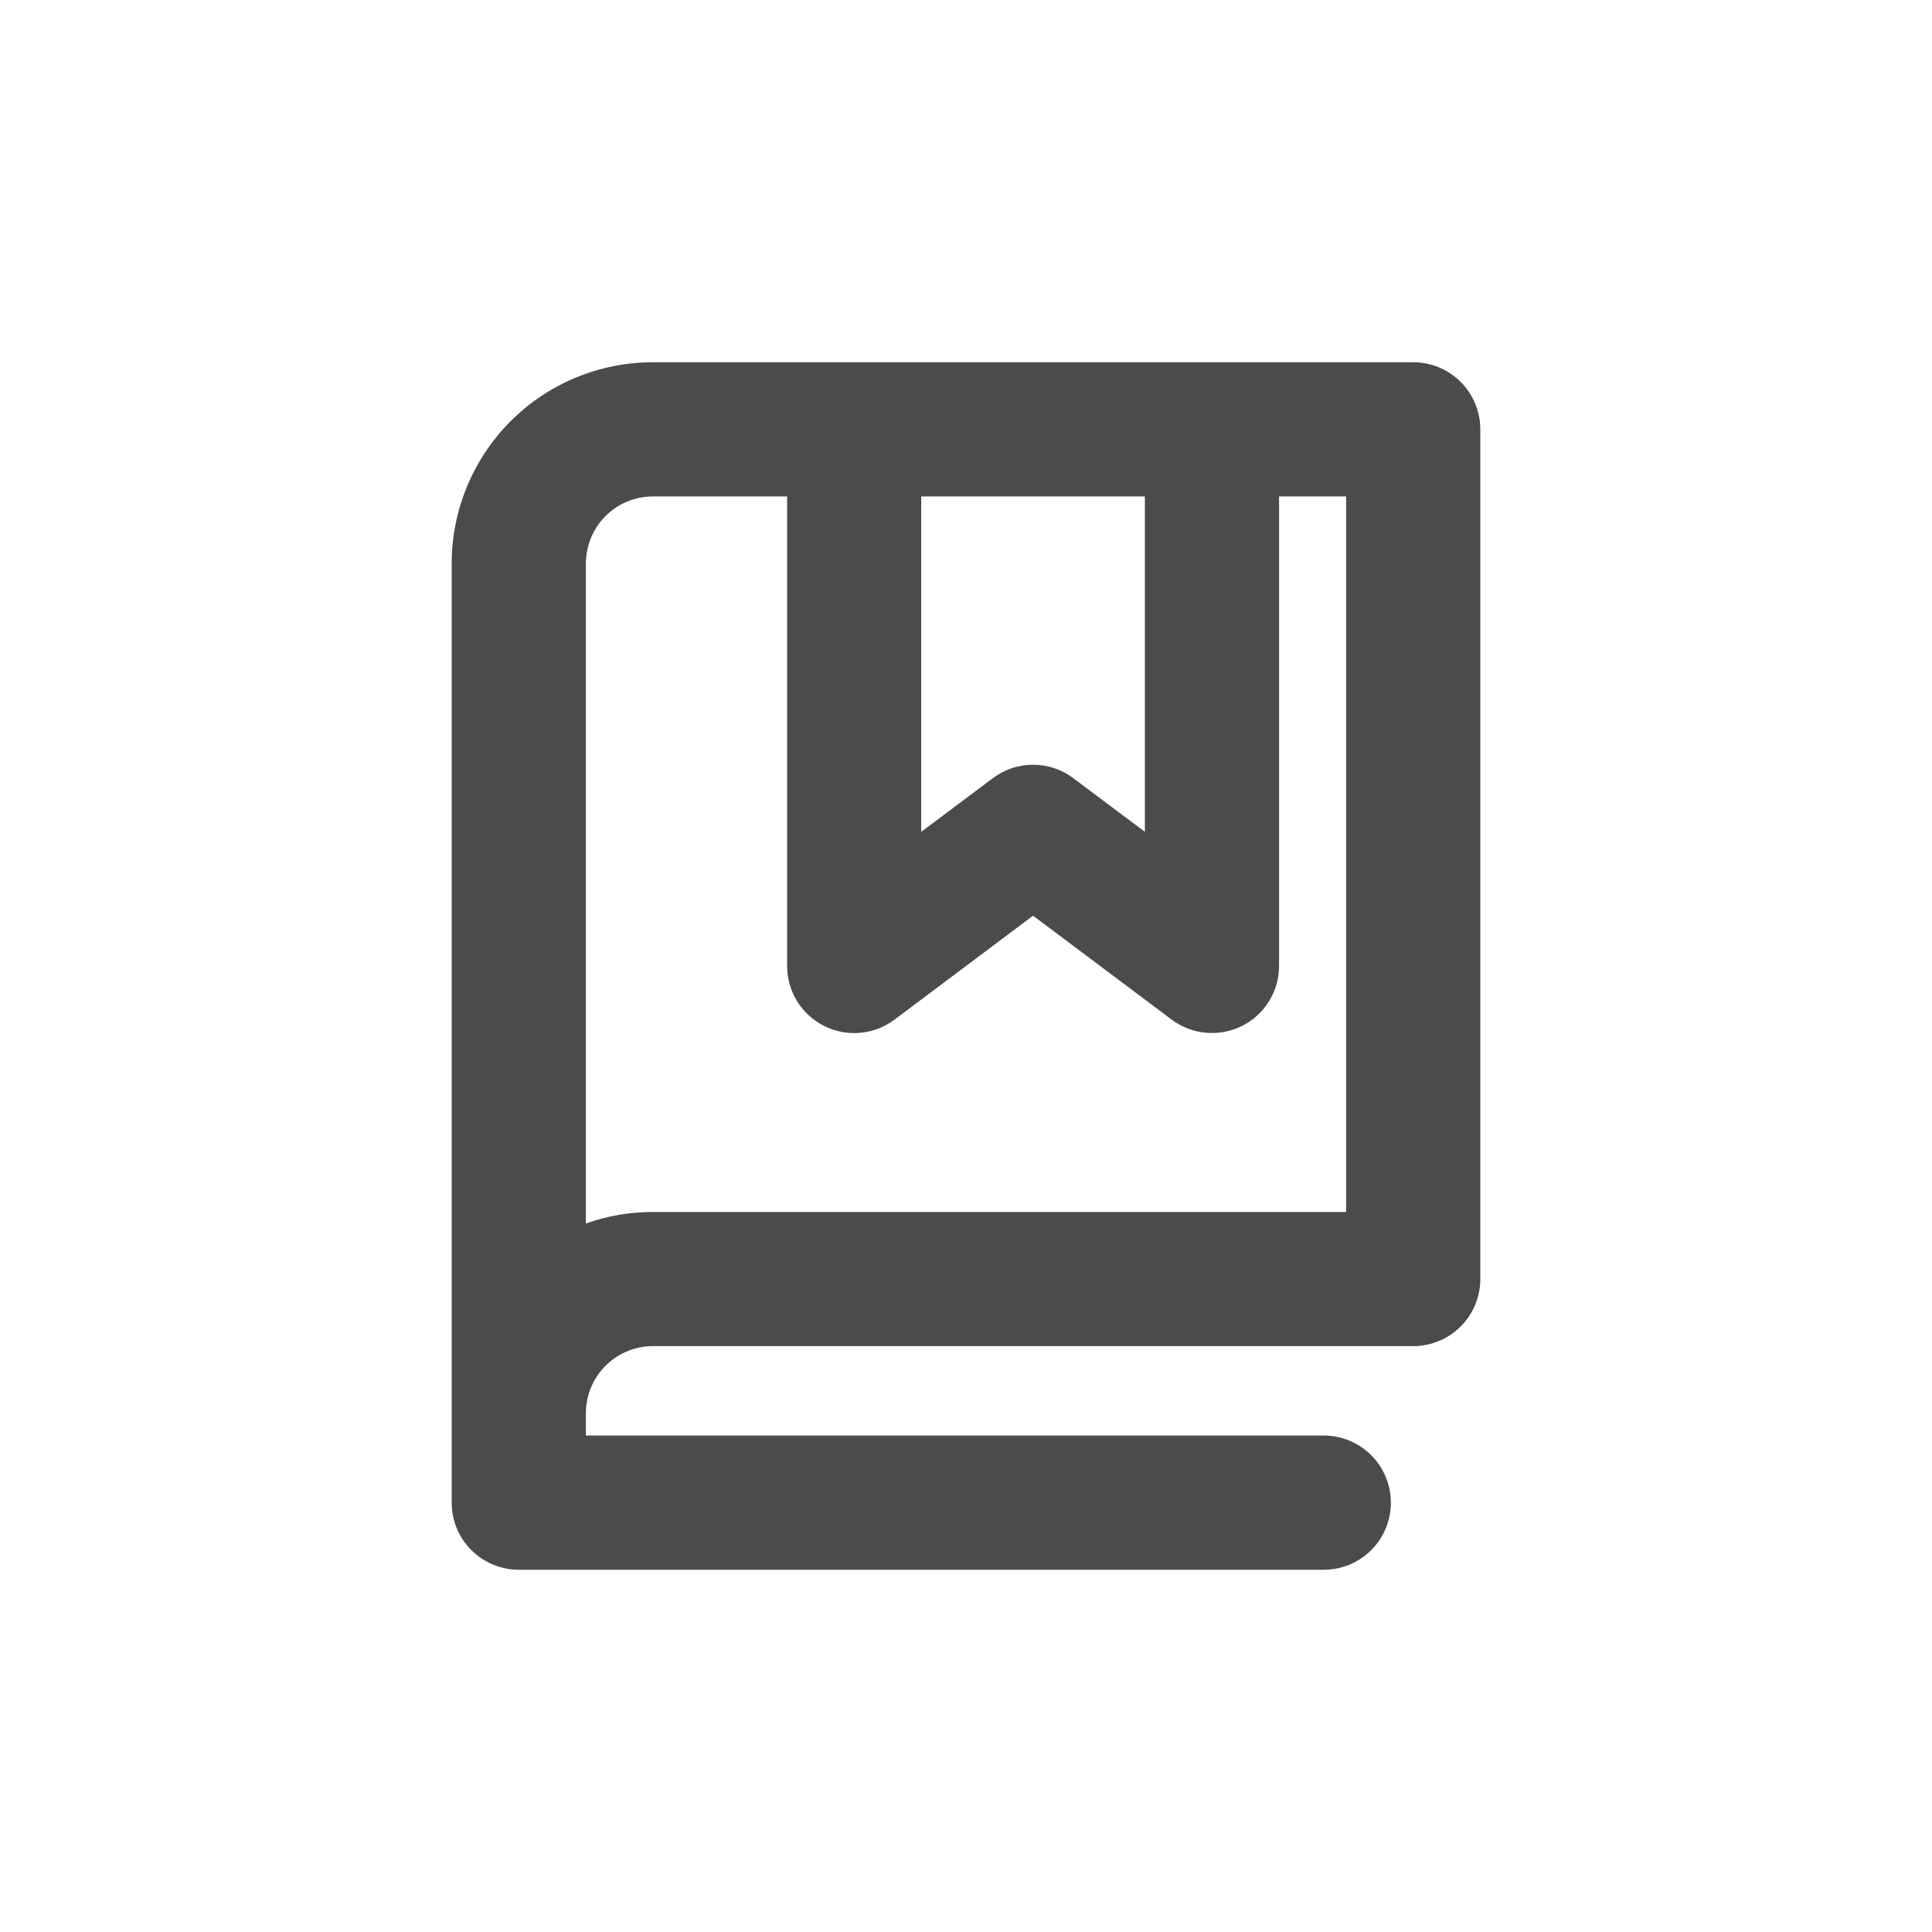 <svg width="24" height="24" viewBox="0 0 24 24" fill="none" xmlns="http://www.w3.org/2000/svg">
<path d="M17.556 4.5H8.111C7.448 4.5 6.812 4.763 6.343 5.232C5.875 5.701 5.611 6.337 5.611 7V18.667C5.611 18.888 5.699 19.1 5.855 19.256C6.011 19.412 6.223 19.5 6.444 19.5H16.445C16.666 19.5 16.877 19.412 17.034 19.256C17.19 19.1 17.278 18.888 17.278 18.667C17.278 18.446 17.19 18.234 17.034 18.077C16.877 17.921 16.666 17.833 16.445 17.833H7.278V17.556C7.278 17.334 7.366 17.123 7.522 16.966C7.678 16.81 7.89 16.722 8.111 16.722H17.556C17.777 16.722 17.989 16.634 18.145 16.478C18.301 16.322 18.389 16.11 18.389 15.889V5.333C18.389 5.112 18.301 4.9 18.145 4.744C17.989 4.588 17.777 4.5 17.556 4.5ZM11.444 6.167H14.222V10.333L13.333 9.667C13.188 9.558 13.013 9.5 12.833 9.5C12.652 9.5 12.477 9.558 12.333 9.667L11.444 10.333V6.167ZM16.722 15.056H8.111C7.827 15.055 7.545 15.103 7.278 15.199V7C7.278 6.779 7.366 6.567 7.522 6.411C7.678 6.254 7.89 6.167 8.111 6.167H9.778V12C9.778 12.155 9.821 12.306 9.902 12.438C9.984 12.57 10.1 12.676 10.239 12.745C10.377 12.815 10.532 12.844 10.686 12.83C10.84 12.816 10.987 12.759 11.111 12.667L12.833 11.375L14.556 12.667C14.68 12.759 14.827 12.816 14.981 12.829C15.135 12.843 15.29 12.814 15.428 12.745C15.567 12.676 15.683 12.569 15.764 12.438C15.846 12.306 15.889 12.155 15.889 12V6.167H16.722V15.056Z" fill="#4B4B4B"/>
</svg>
